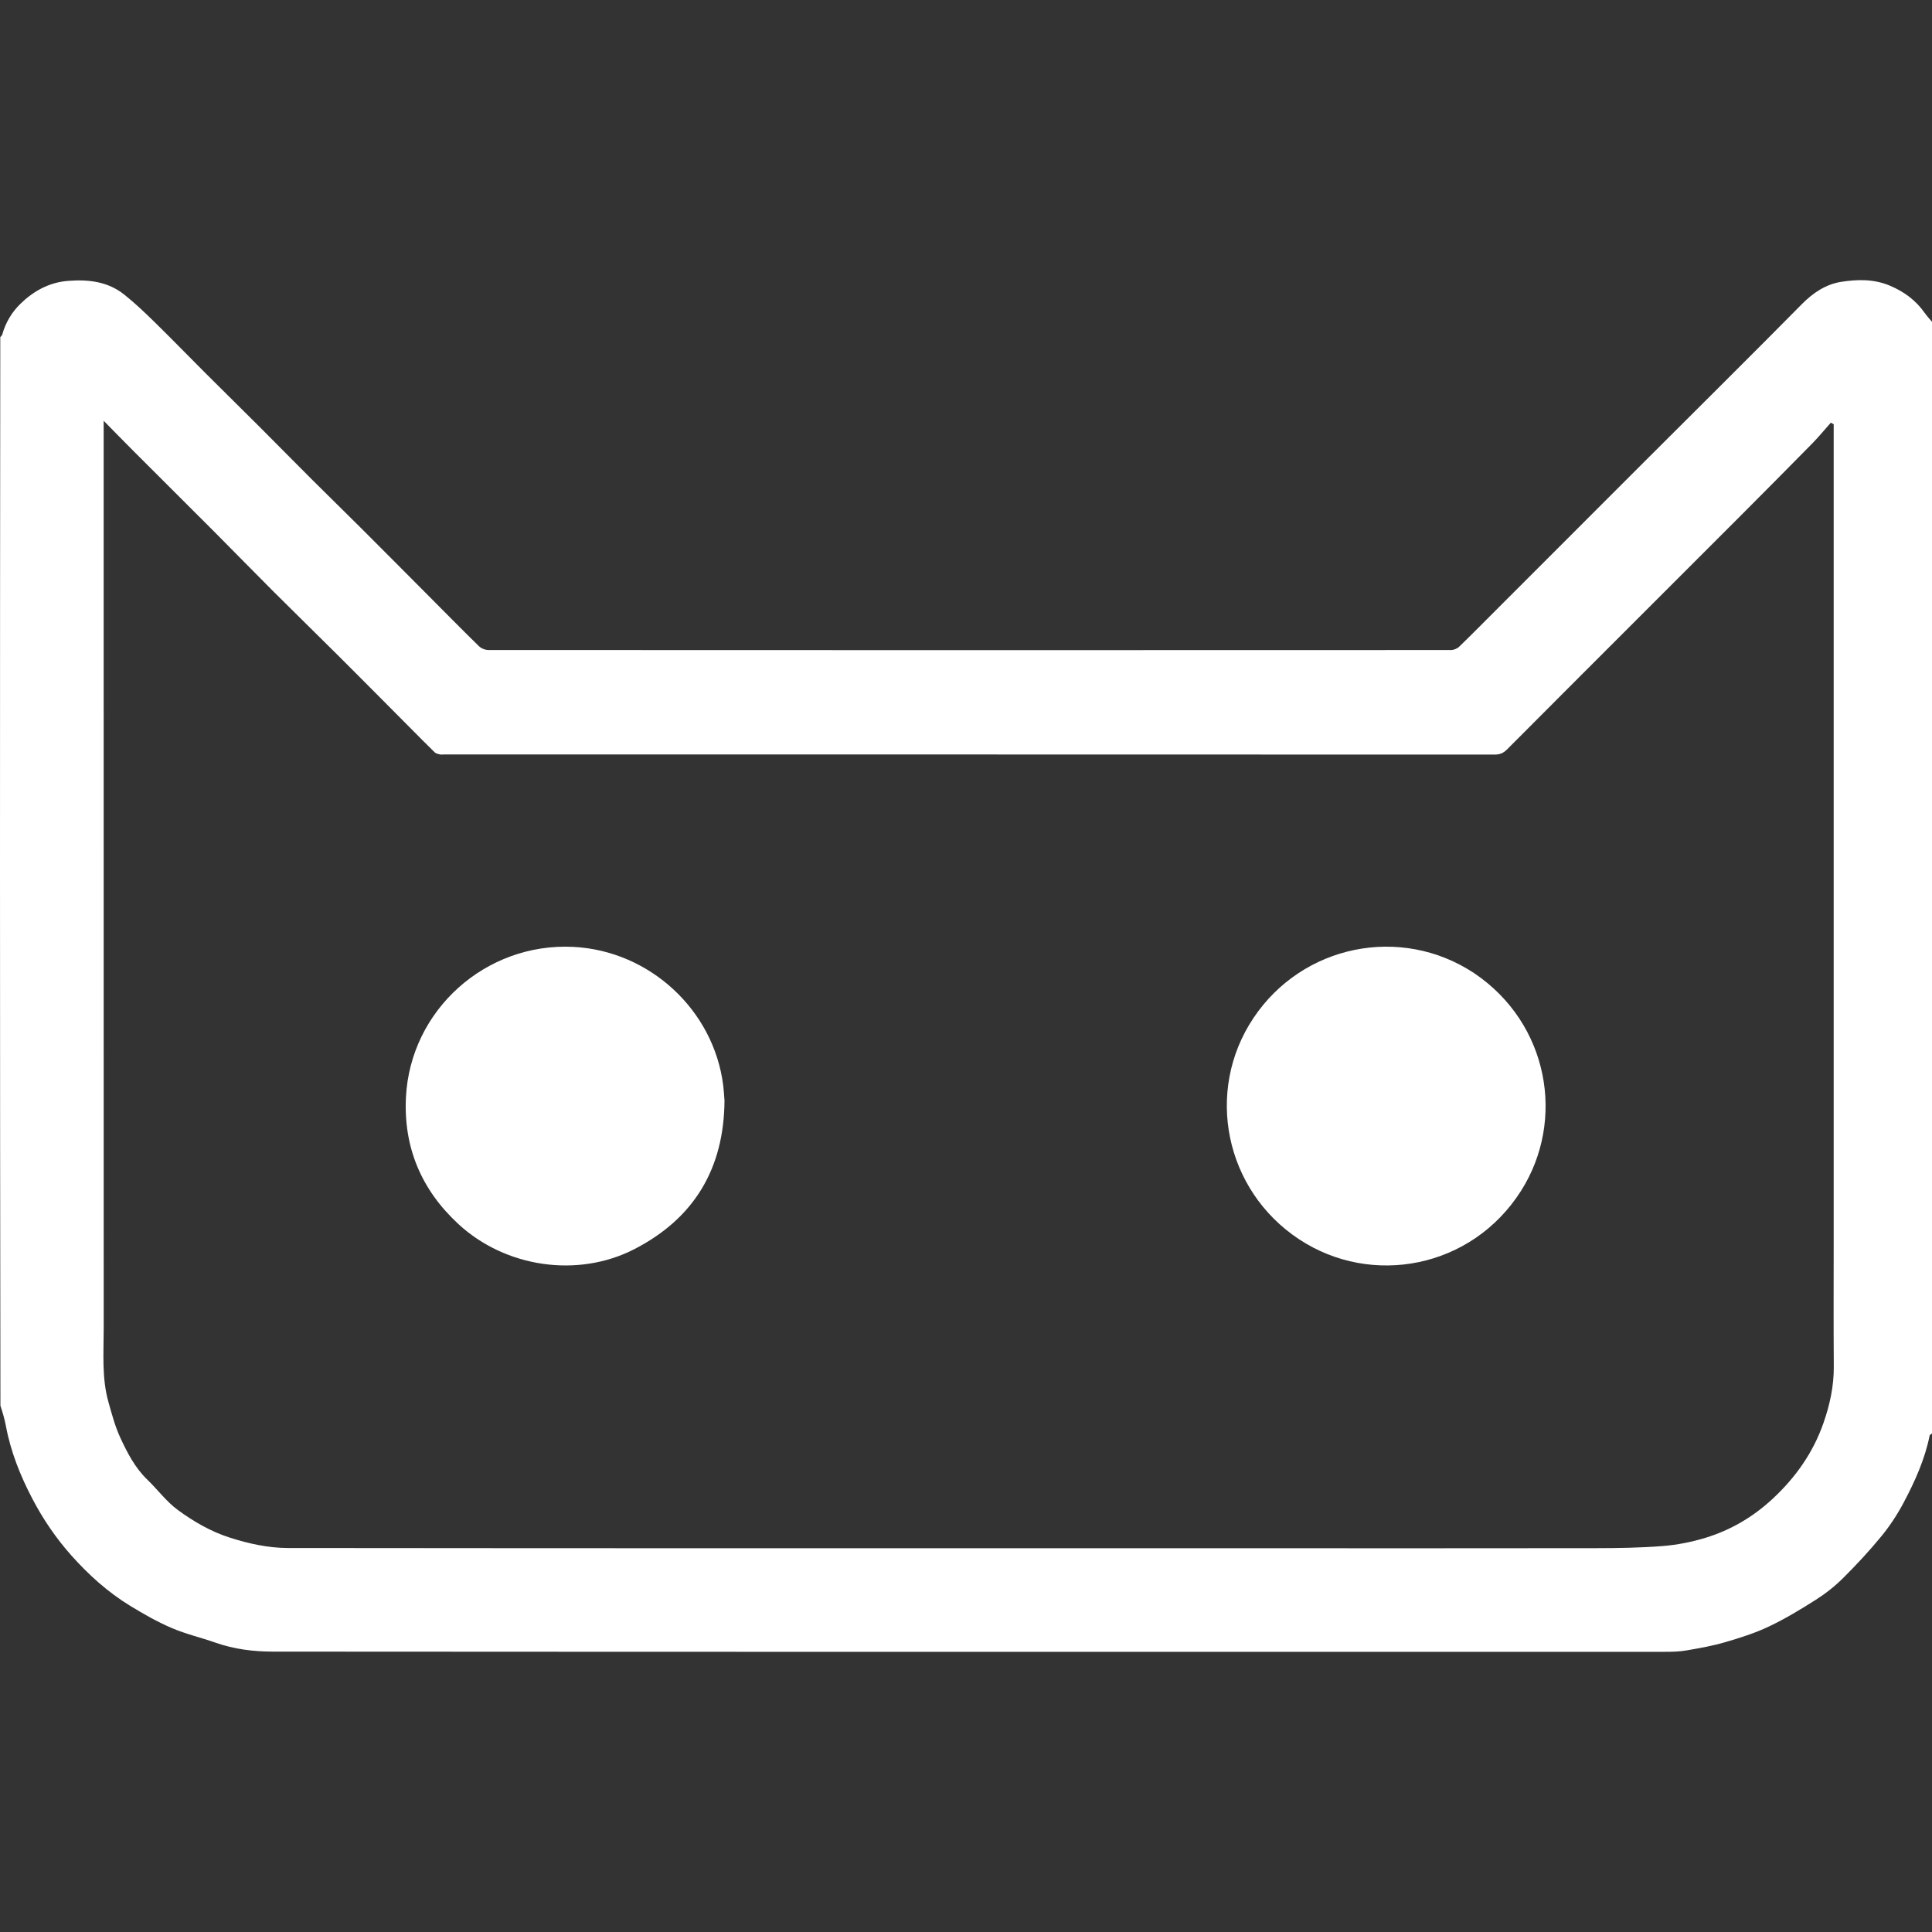 <?xml version="1.0" encoding="UTF-8"?>
<svg width="200px" height="200px" viewBox="0 0 200 200" version="1.1" xmlns="http://www.w3.org/2000/svg" xmlns:xlink="http://www.w3.org/1999/xlink">
    <rect x="0" y="0" width="200" height="200" fill="#333333" stroke="none"/>
    <title>stakecat</title>
    <g id="stakecat" stroke="none" stroke-width="1" fill="none" fill-rule="evenodd">
        <path d="M200,148.374 C199.917,148.485 199.774,148.521 199.761,148.583 C199.266,151.059 198.238,153.337 197.069,155.543 C196.419,156.769 195.643,157.954 194.764,159.027 C193.521,160.545 192.177,161.989 190.785,163.373 C189.939,164.215 188.976,164.97 187.968,165.612 C186.393,166.614 184.782,167.586 183.098,168.384 C181.665,169.064 180.127,169.55 178.599,169.996 C177.29,170.378 175.934,170.617 174.587,170.851 C173.876,170.975 173.14,170.995 172.415,170.995 C124.359,171 76.304,171.008 28.248,170.975 C26.252,170.974 24.238,170.727 22.313,170.049 C20.808,169.519 19.235,169.158 17.774,168.531 C16.287,167.893 14.863,167.083 13.478,166.237 C11.171,164.828 9.172,163.024 7.381,161.013 C5.8,159.236 4.463,157.278 3.355,155.159 C2.096,152.754 1.102,150.267 0.606,147.59 C0.477,146.893 0.269,146.21 0.043,145.513 C-0.012,108.639 -0.012,71.772 0.029,34.89 C0.126,34.793 0.21,34.718 0.235,34.627 C0.575,33.395 1.23,32.308 2.119,31.445 C3.472,30.13 5.086,29.23 7.042,29.077 C9.148,28.911 11.165,29.138 12.867,30.498 C13.973,31.382 15.005,32.364 16.017,33.356 C17.794,35.097 19.526,36.885 21.287,38.644 C23.169,40.523 25.066,42.386 26.948,44.265 C28.721,46.037 30.476,47.827 32.251,49.598 C33.918,51.262 35.607,52.904 37.275,54.568 C39.534,56.821 41.781,59.086 44.033,61.346 C45.878,63.199 47.711,65.063 49.578,66.892 C49.813,67.122 50.224,67.289 50.553,67.289 C83.771,67.307 116.989,67.307 150.207,67.292 C150.494,67.291 150.849,67.145 151.055,66.946 C152.449,65.595 153.811,64.211 155.184,62.838 C160.363,57.658 165.539,52.477 170.721,47.3 C175.994,42.03 181.294,36.787 186.53,31.482 C187.688,30.308 189.013,29.432 190.566,29.182 C192.231,28.915 193.957,28.866 195.619,29.563 C197.104,30.186 198.318,31.081 199.242,32.391 C199.471,32.716 199.746,33.008 200,33.316 C200,71.648 200,109.979 200,148.374 M129.796,160.273 C141.596,160.273 153.396,160.284 165.196,160.265 C167.509,160.261 169.83,160.229 172.133,160.045 C173.62,159.927 175.12,159.63 176.547,159.195 C179.166,158.394 181.487,157.03 183.511,155.148 C185.878,152.947 187.684,150.39 188.755,147.338 C189.423,145.434 189.849,143.487 189.834,141.444 C189.8,137.026 189.823,132.606 189.823,128.187 C189.823,100.363 189.823,72.539 189.823,44.715 C189.823,44.45 189.823,44.185 189.823,43.919 C189.724,43.865 189.625,43.811 189.526,43.756 C188.883,44.478 188.27,45.229 187.593,45.918 C185.109,48.447 182.608,50.961 180.105,53.472 C176.974,56.611 173.833,59.741 170.698,62.876 C165.797,67.776 160.895,72.674 156.005,77.585 C155.634,77.958 155.263,78.114 154.73,78.114 C118.463,78.101 82.195,78.103 45.928,78.103 C45.795,78.103 45.655,78.128 45.529,78.096 C45.346,78.05 45.13,78.007 45.003,77.884 C44.136,77.04 43.288,76.177 42.434,75.319 C39.984,72.857 37.542,70.387 35.082,67.935 C32.827,65.686 30.543,63.466 28.29,61.215 C26.267,59.195 24.275,57.144 22.256,55.119 C19.441,52.296 16.612,49.487 13.794,46.667 C12.807,45.68 11.834,44.678 10.731,43.556 C10.731,44.131 10.731,44.503 10.731,44.876 C10.731,75.765 10.729,106.653 10.735,137.542 C10.735,140.083 10.524,142.646 11.225,145.138 C11.578,146.393 11.916,147.672 12.462,148.847 C13.184,150.404 13.977,151.945 15.25,153.172 C16.325,154.208 17.234,155.456 18.424,156.325 C20.056,157.516 21.823,158.546 23.787,159.173 C25.745,159.799 27.76,160.246 29.794,160.248 C63.083,160.284 96.373,160.273 129.796,160.273 Z" id="Shape" fill="#FFFFFF" fill-rule="nonzero"></path>
        <path d="M152.617,100.75 C160.316,105.941 162.106,115.947 157.458,123.273 C152.369,131.294 142.003,133.254 134.481,128.289 C126.795,123.215 124.697,112.96 129.755,105.388 C134.827,97.794 145.02,95.711 152.617,100.75 Z" id="Path" fill="#FFFFFF" fill-rule="nonzero"></path>
        <path d="M75,113.929 C74.952,120.96 71.866,126.128 65.659,129.316 C59.79,132.329 52.306,131.201 47.452,126.713 C43.627,123.177 41.768,118.793 42.023,113.604 C42.468,104.553 50.294,97.559 59.357,98.022 C67.25,98.424 73.882,104.55 74.866,112.353 C74.929,112.855 74.956,113.362 75,113.929 Z" id="Path" fill="#FFFFFF" fill-rule="nonzero"></path>
    </g>
</svg>